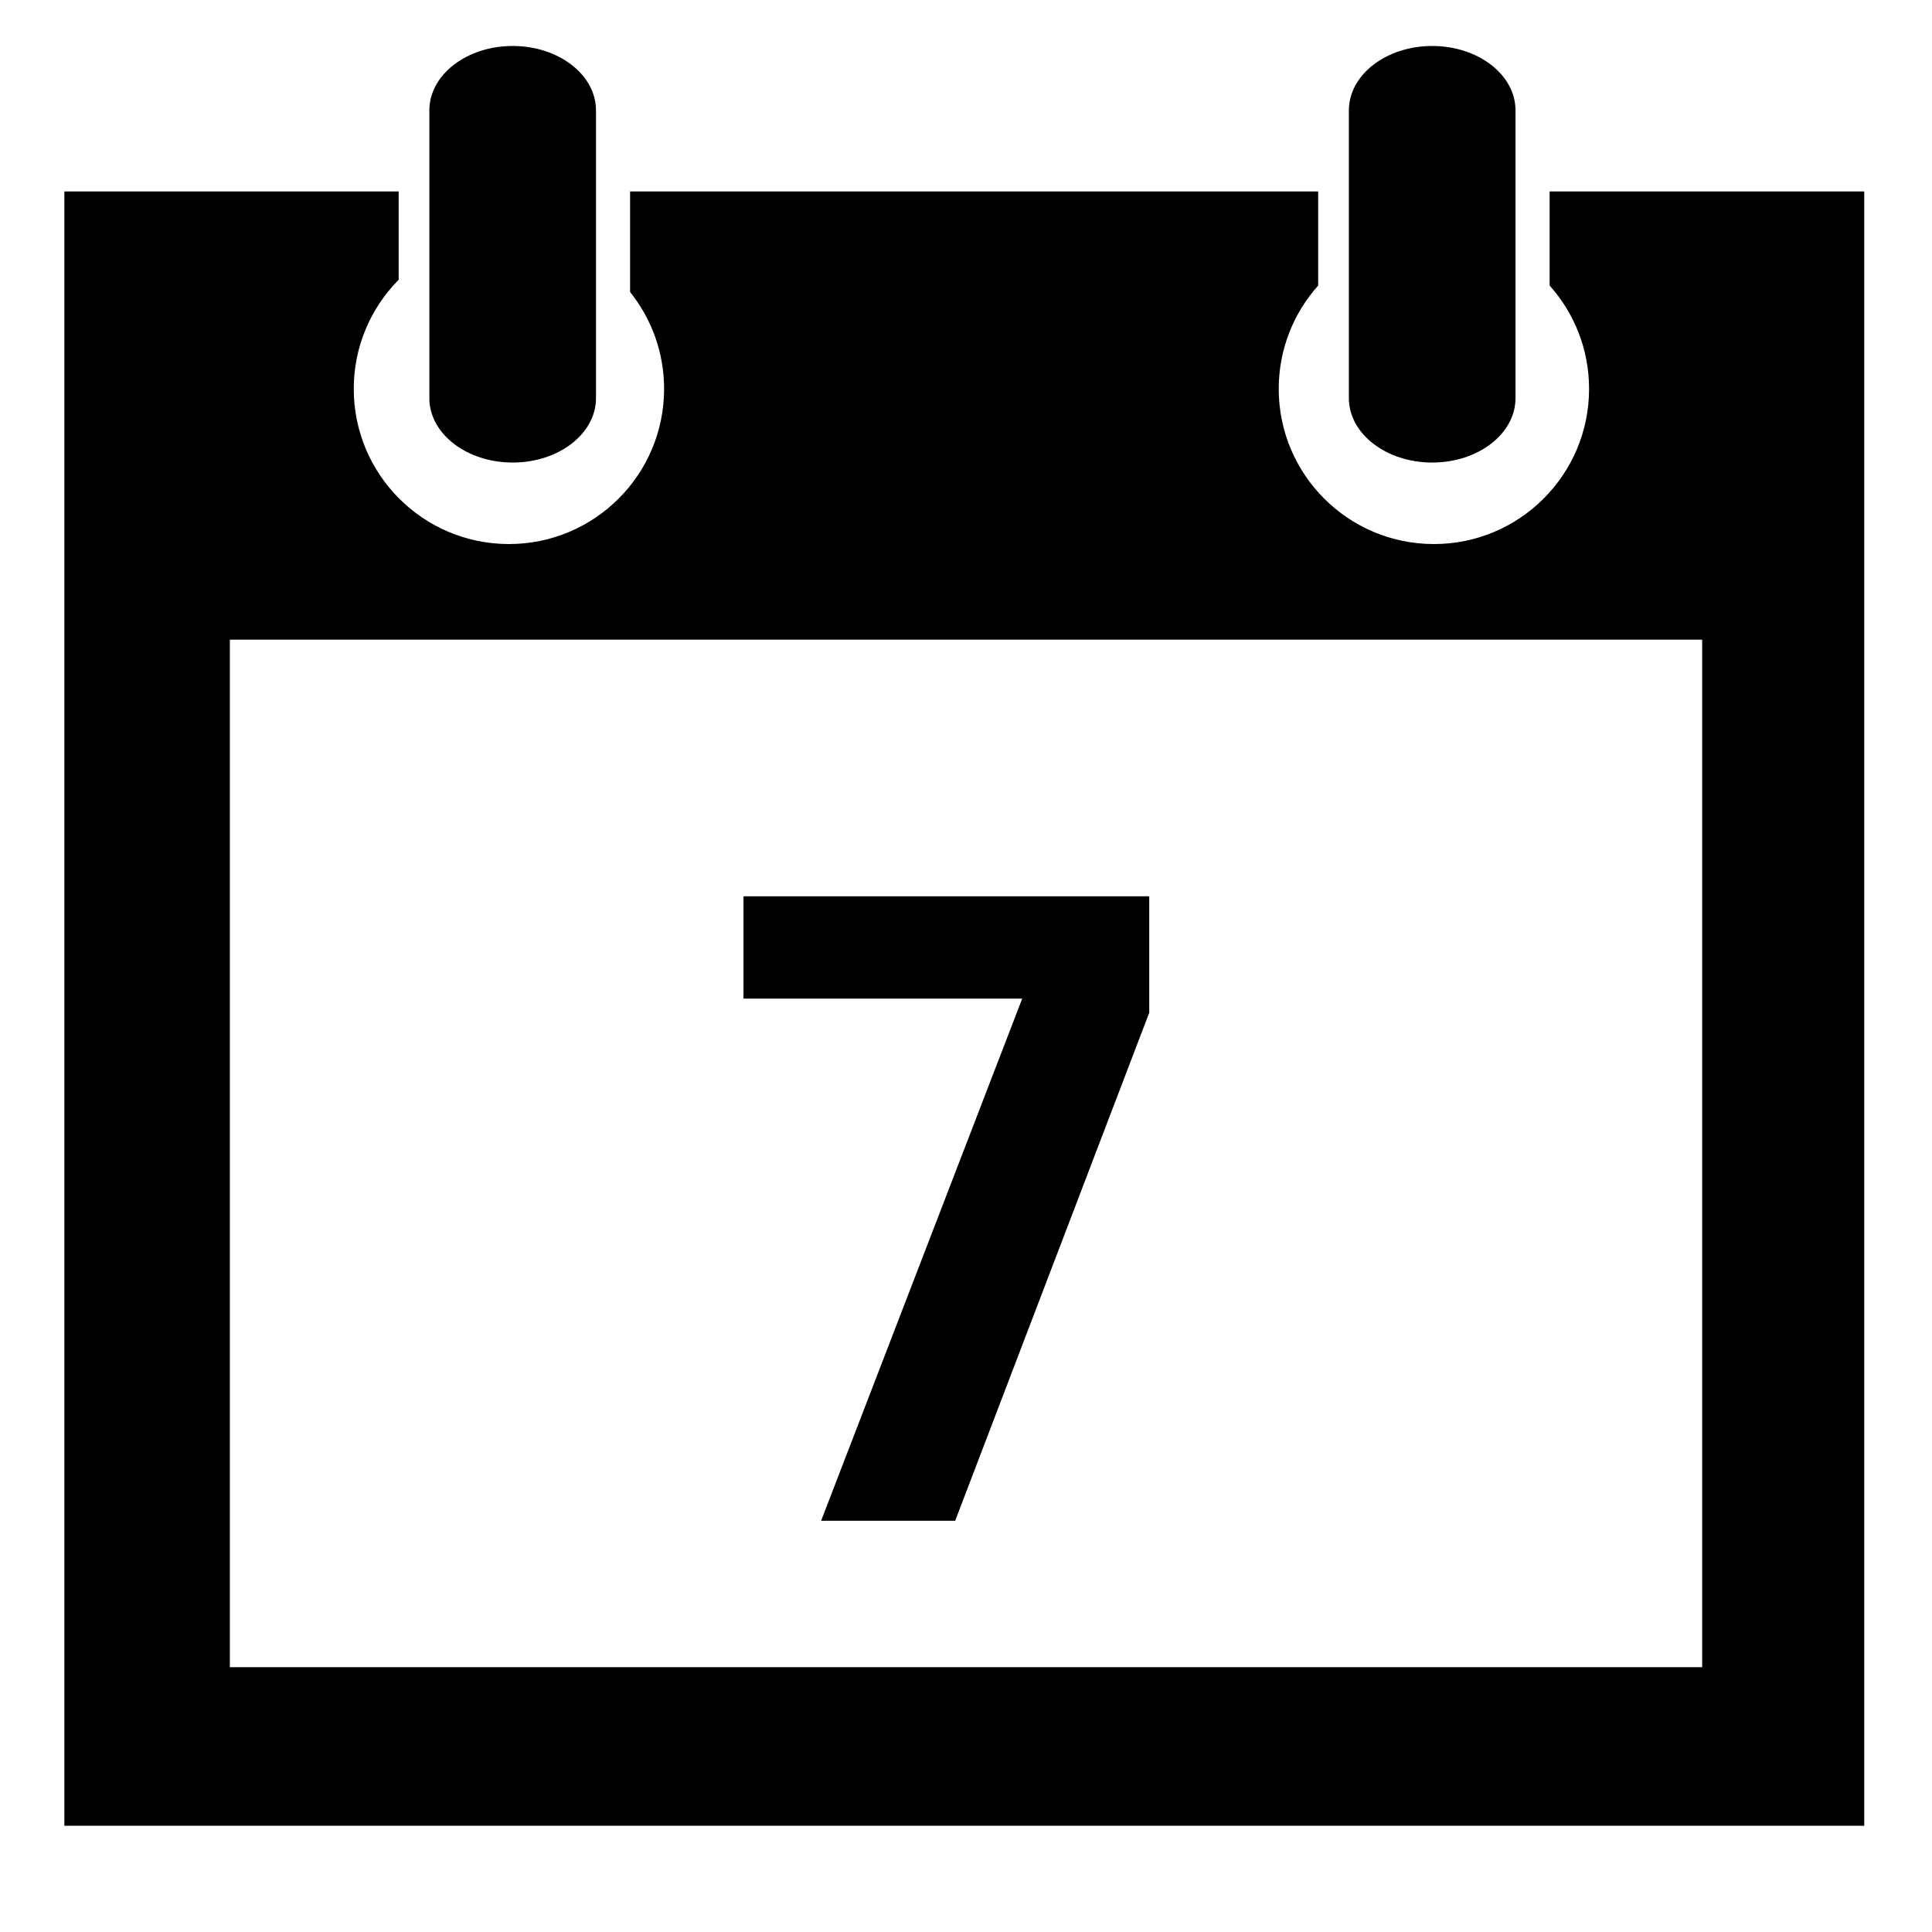 <?xml version="1.0" standalone="no"?><!DOCTYPE svg PUBLIC "-//W3C//DTD SVG 1.1//EN" "http://www.w3.org/Graphics/SVG/1.1/DTD/svg11.dtd"><svg t="1620458234977" class="icon" viewBox="0 0 1024 1024" version="1.1" xmlns="http://www.w3.org/2000/svg" p-id="2632" xmlns:xlink="http://www.w3.org/1999/xlink" width="200" height="200"><defs><style type="text/css"></style></defs><path d="M803.25 211.036c0 18.846-19.77 34.122-44.16 34.122-24.386 0-44.156-15.276-44.156-34.122V58.493c0-18.845 19.77-34.123 44.156-34.123 24.39 0 44.16 15.278 44.16 34.123v152.544z m-487.364 0c0 18.846-19.77 34.122-44.16 34.122-24.385 0-44.156-15.276-44.156-34.122V58.493c0-18.845 19.77-34.123 44.157-34.123 24.39 0 44.16 15.278 44.16 34.123v152.544z" p-id="2633"></path><path d="M821.325 101.461v49.877c13.002 14.544 20.916 33.733 20.916 54.777 0 45.421-36.821 82.242-82.243 82.242s-82.243-36.821-82.243-82.242c0-21.045 7.914-40.234 20.917-54.78v-49.874H333.958v53.308c11.27 14.073 18.026 31.915 18.026 51.345 0 45.42-36.821 82.242-82.243 82.242s-82.242-36.821-82.242-82.242c0-22.558 9.097-42.978 23.806-57.839V101.46H34.112v866.247h953.97V101.46H821.324z m80.862 782.183H121.835V339.04h780.352v544.603z" p-id="2634"></path><path d="M609.113 475.05v61.708L506.265 806.034h-71.06l106.588-276.756H394.065v-54.23h215.048z" p-id="2635"></path></svg>